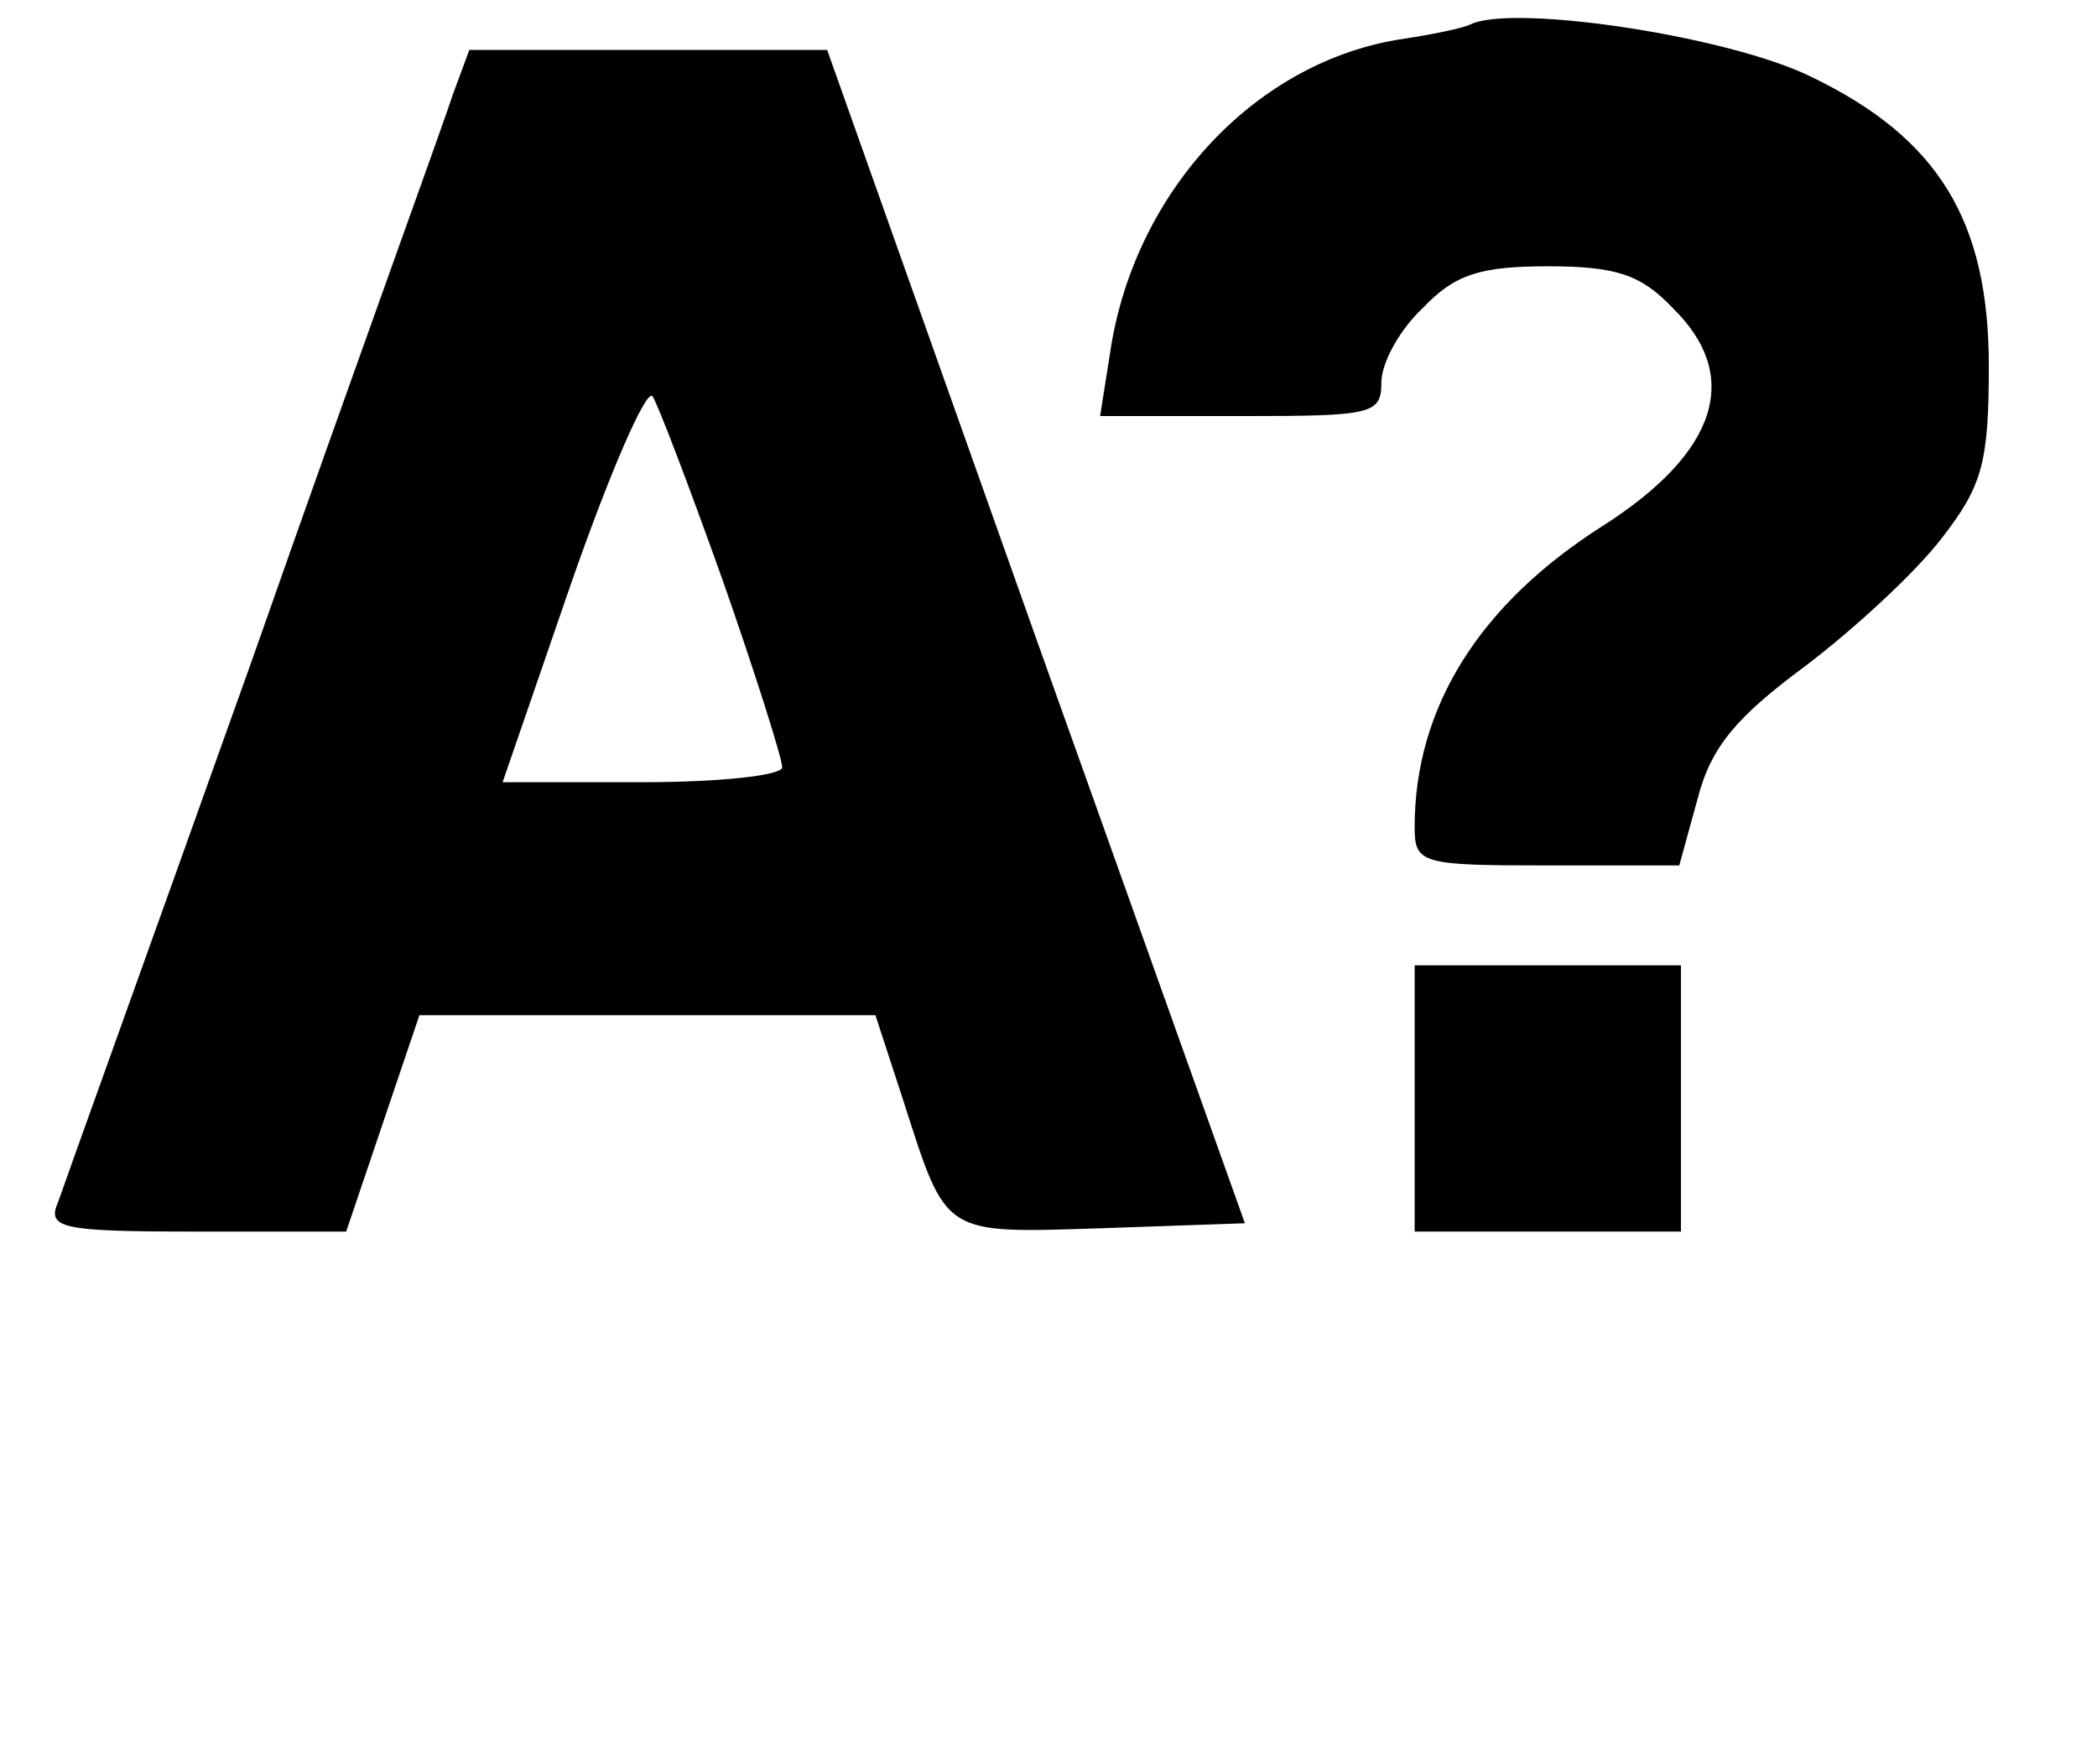 <?xml version="1.0" standalone="no"?>
<!DOCTYPE svg PUBLIC "-//W3C//DTD SVG 20010904//EN"
 "http://www.w3.org/TR/2001/REC-SVG-20010904/DTD/svg10.dtd">
<svg version="1.0" xmlns="http://www.w3.org/2000/svg"
 width="126pt" height="106pt" viewBox="0 0 126 106"
 preserveAspectRatio="xMidYMid meet">
<g transform="translate(0,106) scale(0.1,-0.1)"
fill="#000000" stroke="none">
<path d="M885 1046 c-5 -3 -26 -7 -46 -10 -87 -15 -158 -93 -172 -188 l-6 -38
85 0 c78 0 84 1 84 20 0 12 11 32 25 45 19 20 34 25 75 25 41 0 56 -5 75 -25
42 -41 27 -87 -42 -131 -74 -47 -113 -109 -113 -181 0 -22 4 -23 80 -23 l79 0
11 40 c8 31 23 49 65 80 29 22 66 56 82 77 24 31 28 45 28 103 0 87 -30 137
-107 174 -49 24 -174 43 -203 32z"/>
<path d="M272 1003 c-5 -16 -60 -167 -120 -338 -61 -171 -114 -318 -117 -327
-7 -16 1 -18 83 -18 l90 0 22 65 22 65 137 0 137 0 17 -52 c26 -81 23 -79 119
-76 l86 3 -126 353 -125 352 -108 0 -107 0 -10 -27z m162 -291 c20 -57 36
-108 36 -113 0 -5 -38 -9 -84 -9 l-84 0 41 119 c23 66 45 117 49 113 3 -4 22
-54 42 -110z"/>
<path d="M850 400 l0 -80 80 0 80 0 0 80 0 80 -80 0 -80 0 0 -80z"/>
</g>
</svg>
